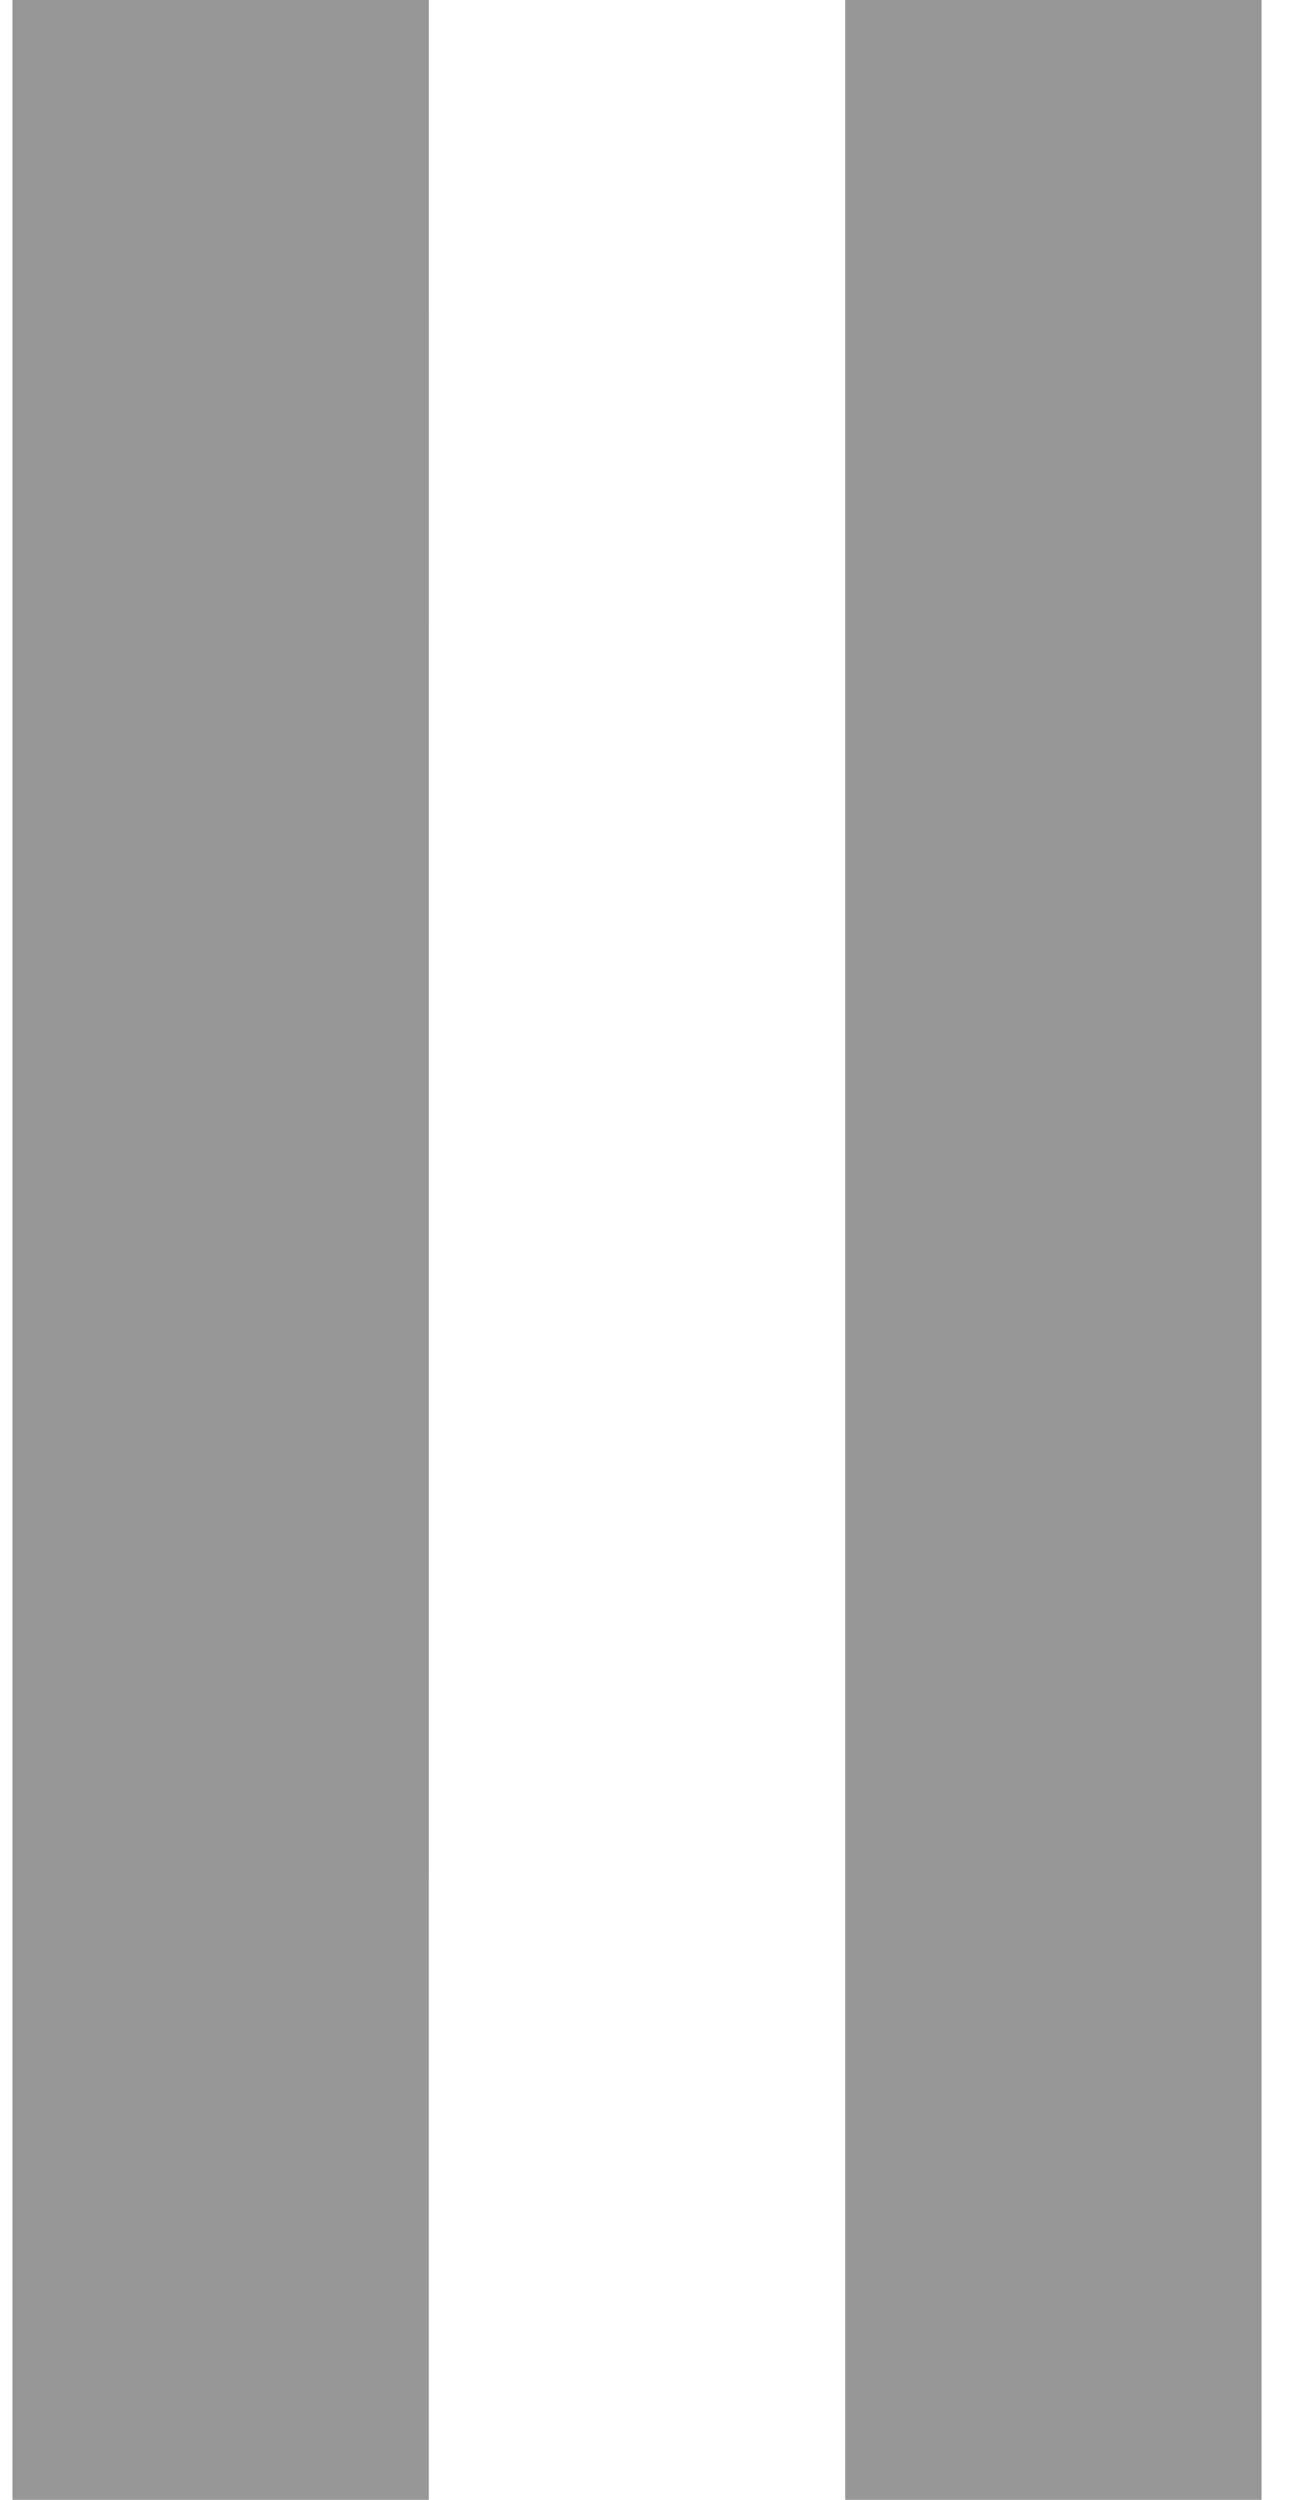 <svg width="26" height="50" viewBox="0 0 26 50" fill="none" xmlns="http://www.w3.org/2000/svg">
<path fill-rule="evenodd" clip-rule="evenodd" d="M0.25 50L0.25 -3.6426e-07L8.584 0L8.583 50L0.25 50Z" fill="#979797"/>
<path fill-rule="evenodd" clip-rule="evenodd" d="M16.917 50L16.917 -3.6426e-07L25.25 0L25.25 50L16.917 50Z" fill="#979797"/>
</svg>
